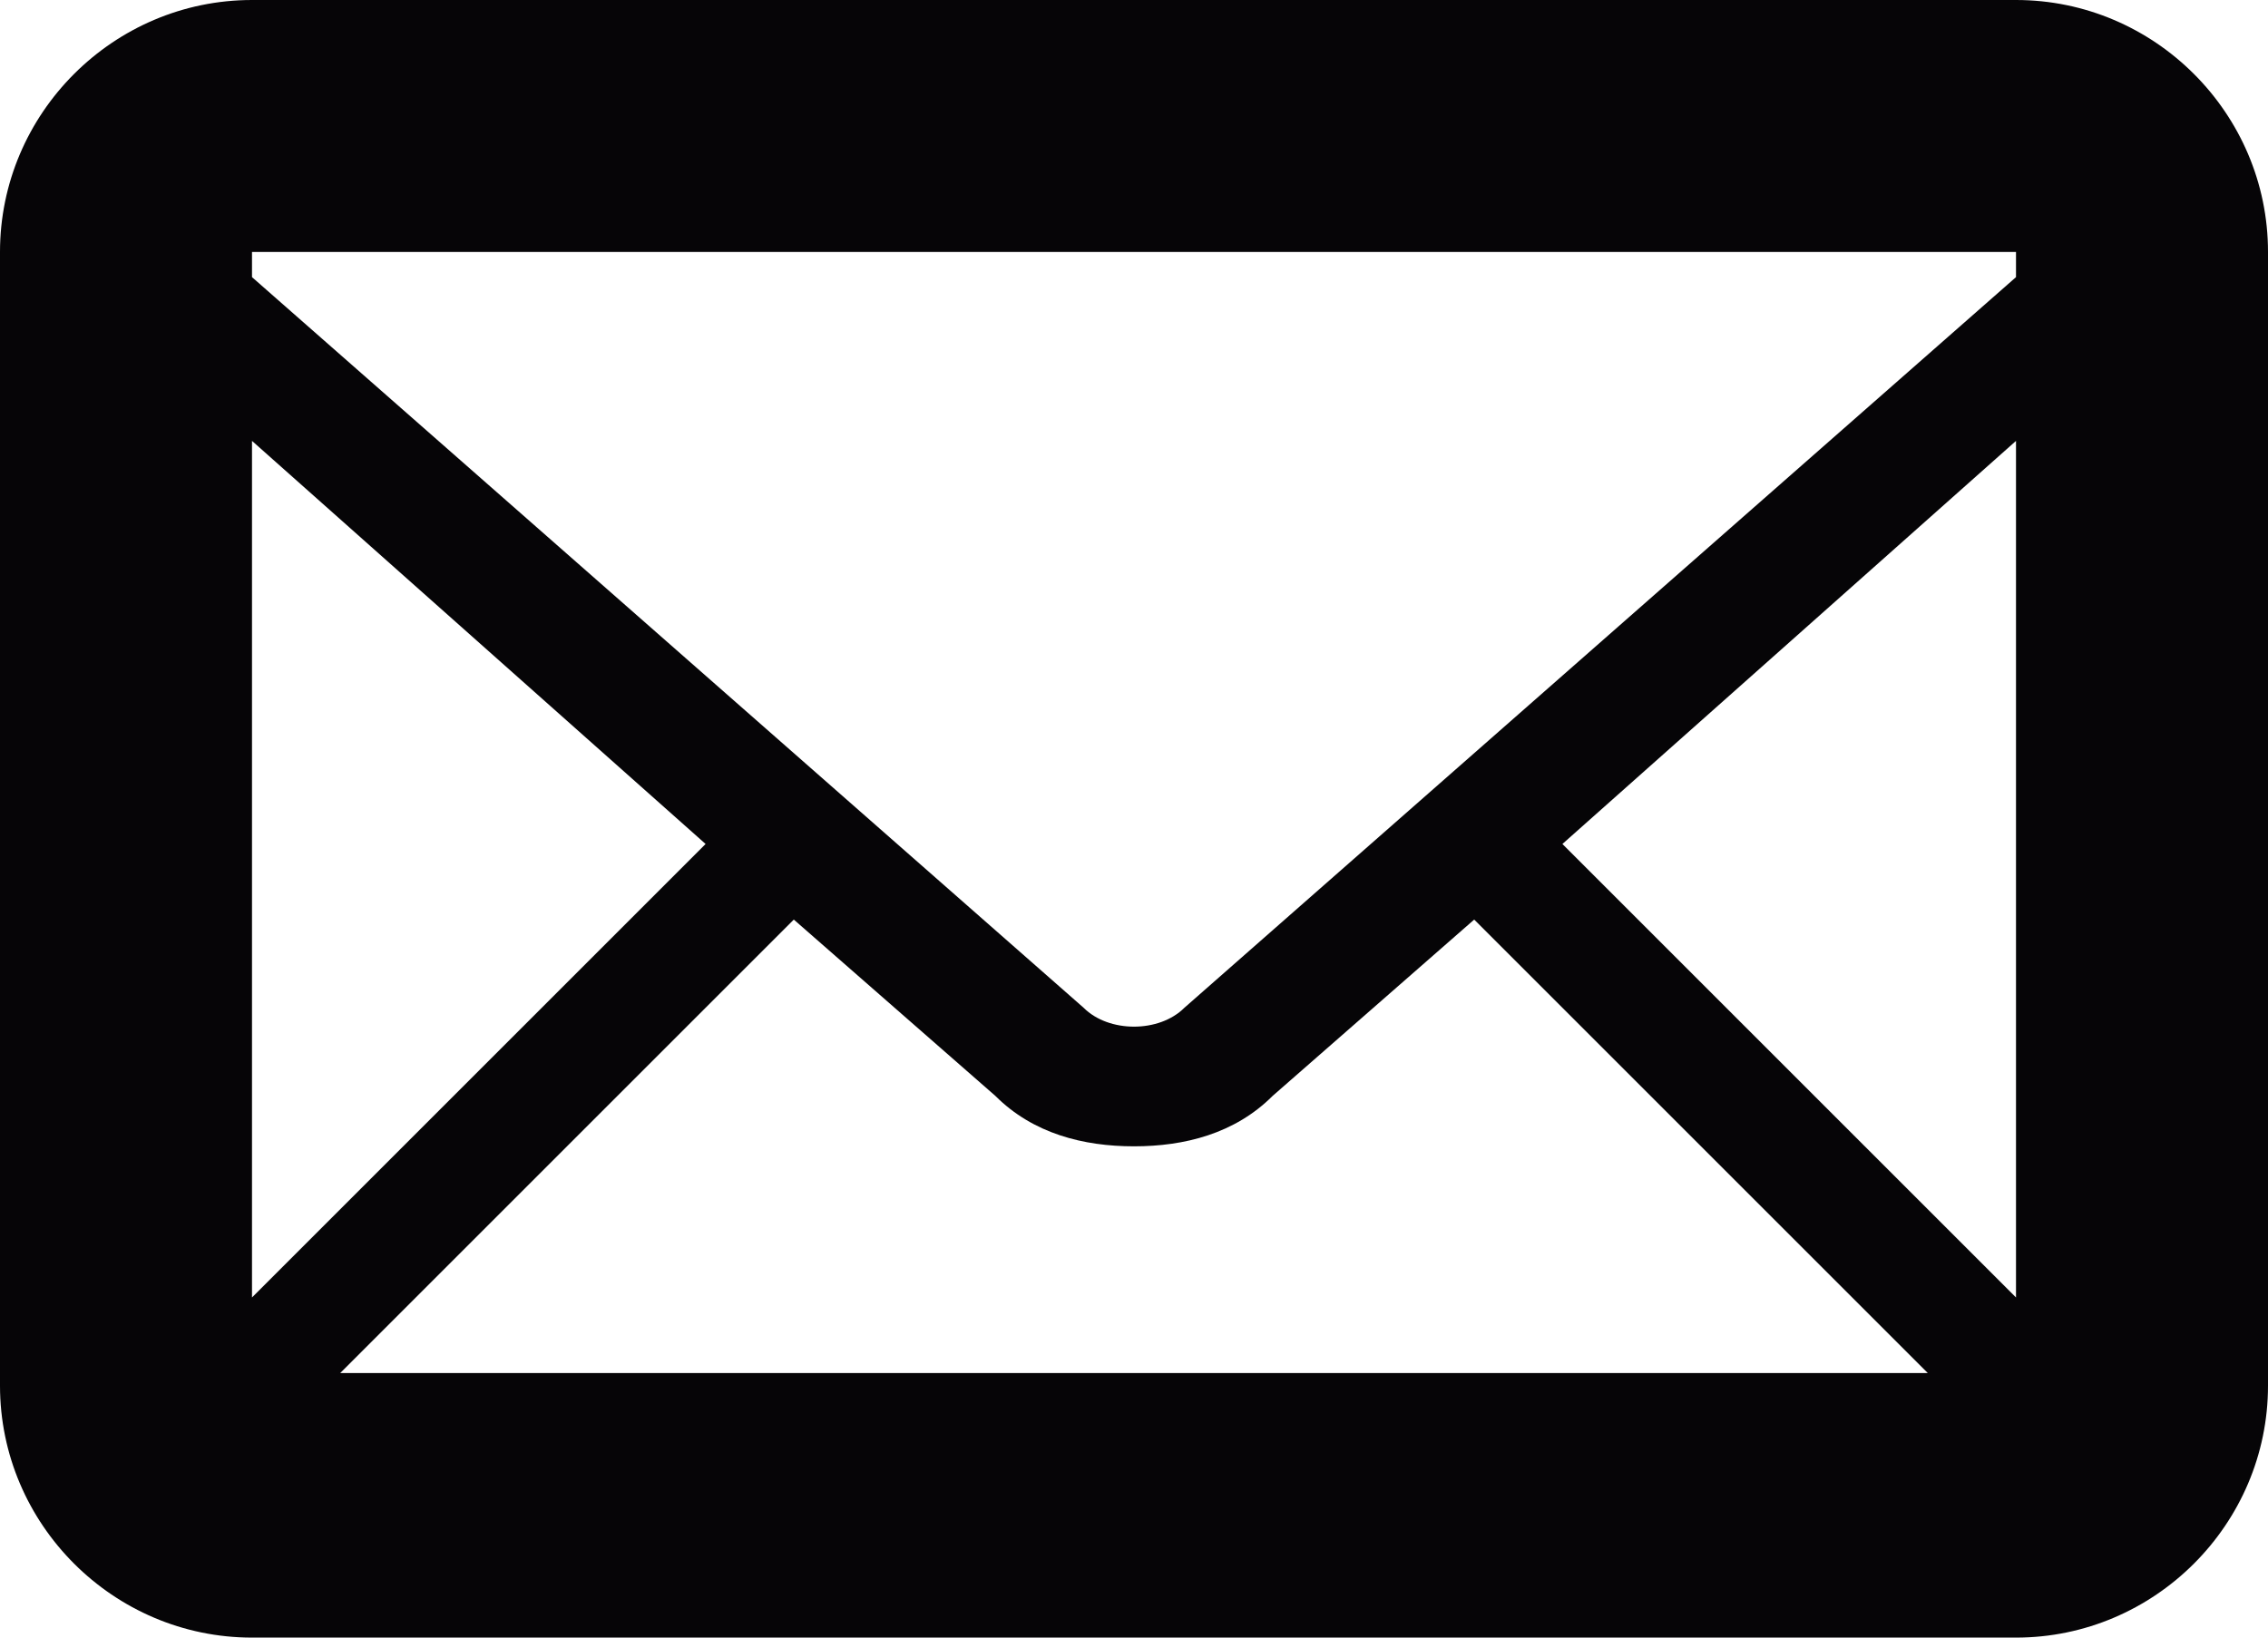 <?xml version="1.0" encoding="utf-8"?>
<!-- Generator: Adobe Illustrator 19.1.0, SVG Export Plug-In . SVG Version: 6.00 Build 0)  -->
<svg version="1.1" id="Layer_1" xmlns="http://www.w3.org/2000/svg" xmlns:xlink="http://www.w3.org/1999/xlink" x="0px" y="0px"
	 viewBox="0 0 18 13" style="enable-background:new 0 0 18 13;" xml:space="preserve">
<style type="text/css">
	.st0{fill:#060507;}
</style>
<g>
	<path class="st0" d="M16,0H2C0.9,0,0,0.9,0,2v9c0,1.1,0.9,2,2,2h14c1.1,0,2-0.9,2-2V2C18,0.9,17.1,0,16,0z M6.3,7.3l1.6,1.4
		C8.2,9,8.6,9.1,9,9.1S9.8,9,10.1,8.7l1.6-1.4l0,0l3.6,3.6H2.7L6.3,7.3L6.3,7.3z M2,10.3V3.5l3.6,3.2L2,10.3z M12.4,6.7L16,3.5v6.8
		L12.4,6.7z M16,2v0.2L9.4,8C9.2,8.2,8.8,8.2,8.6,8L2,2.2V2H16z"/>
</g>
</svg>
